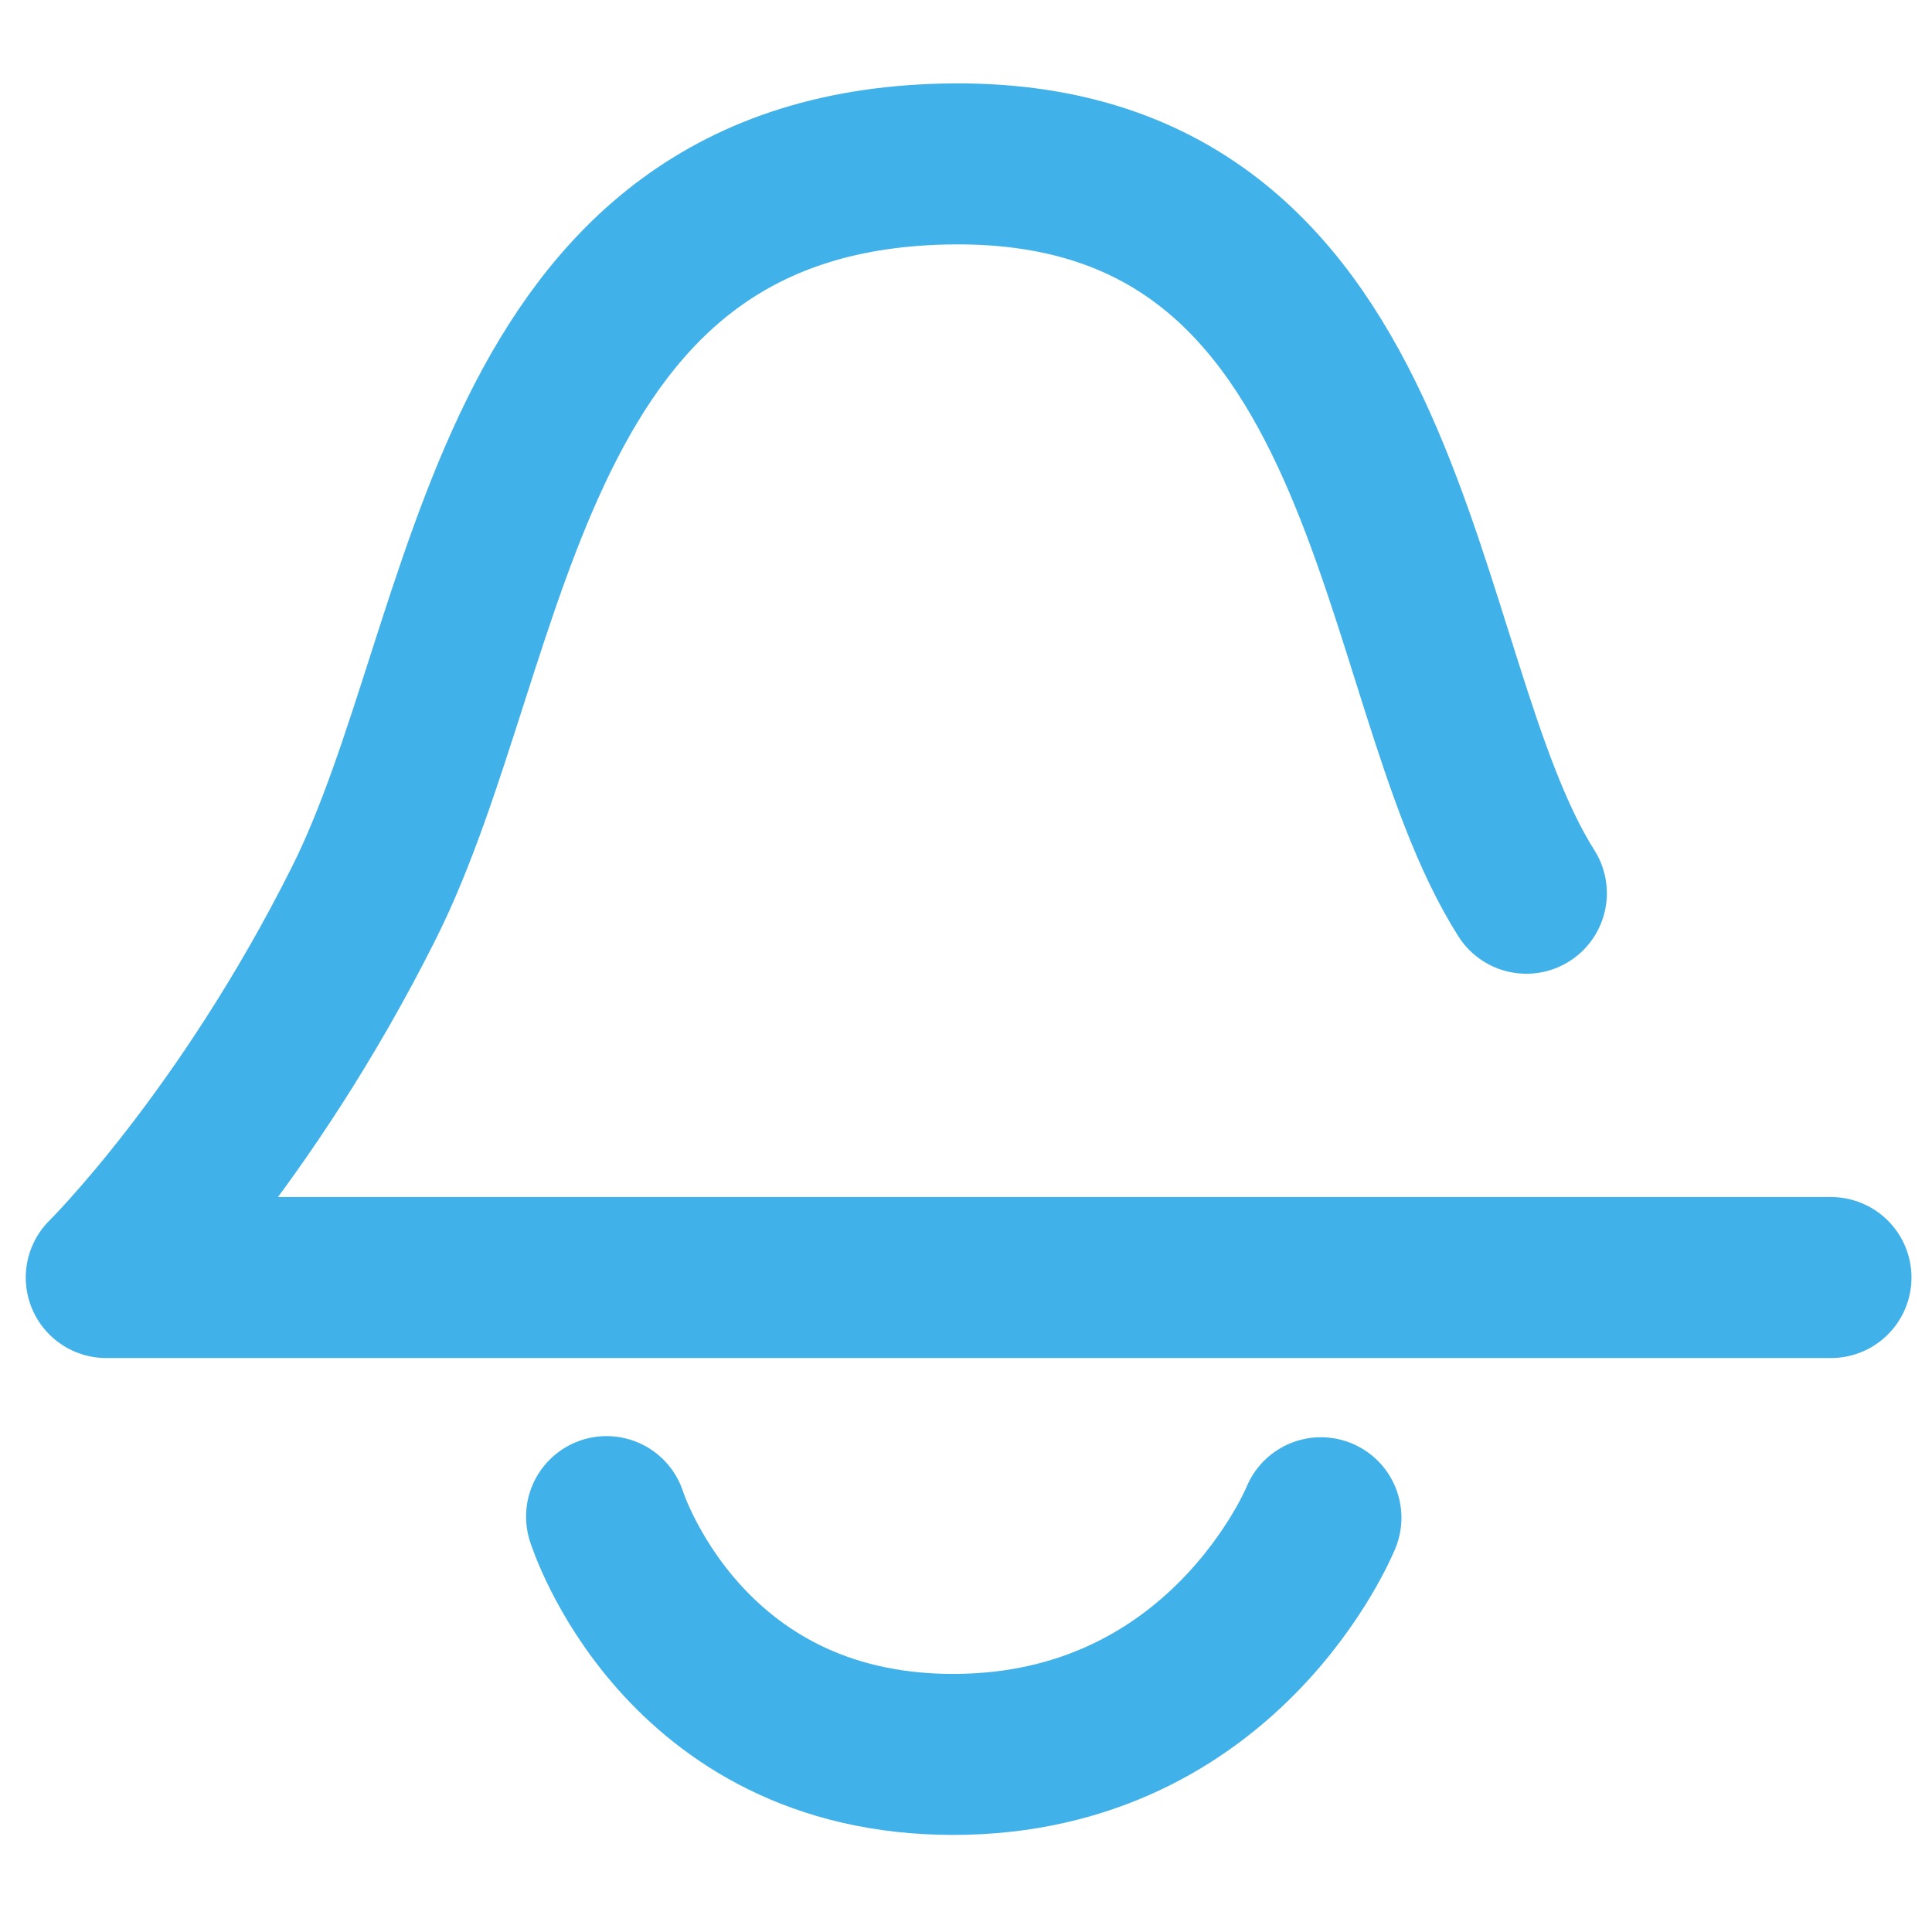 <svg width="24" height="24" viewBox="0 0 24 24" xmlns="http://www.w3.org/2000/svg"><title>notifier--blue</title><path d="M7.535 18.84s.924 2.954 4.304 2.954c3.38 0 4.57-2.94 4.57-2.94m6.336-2.984H1.32s1.726-1.705 3.204-4.66c1.634-3.27 1.704-9.142 7.337-9.174 5.567-.03 5.38 6.345 7.1 9.06" stroke="#40B1E9" stroke-width="2" stroke-linecap="round" stroke-linejoin="round" fill="none"/></svg>
